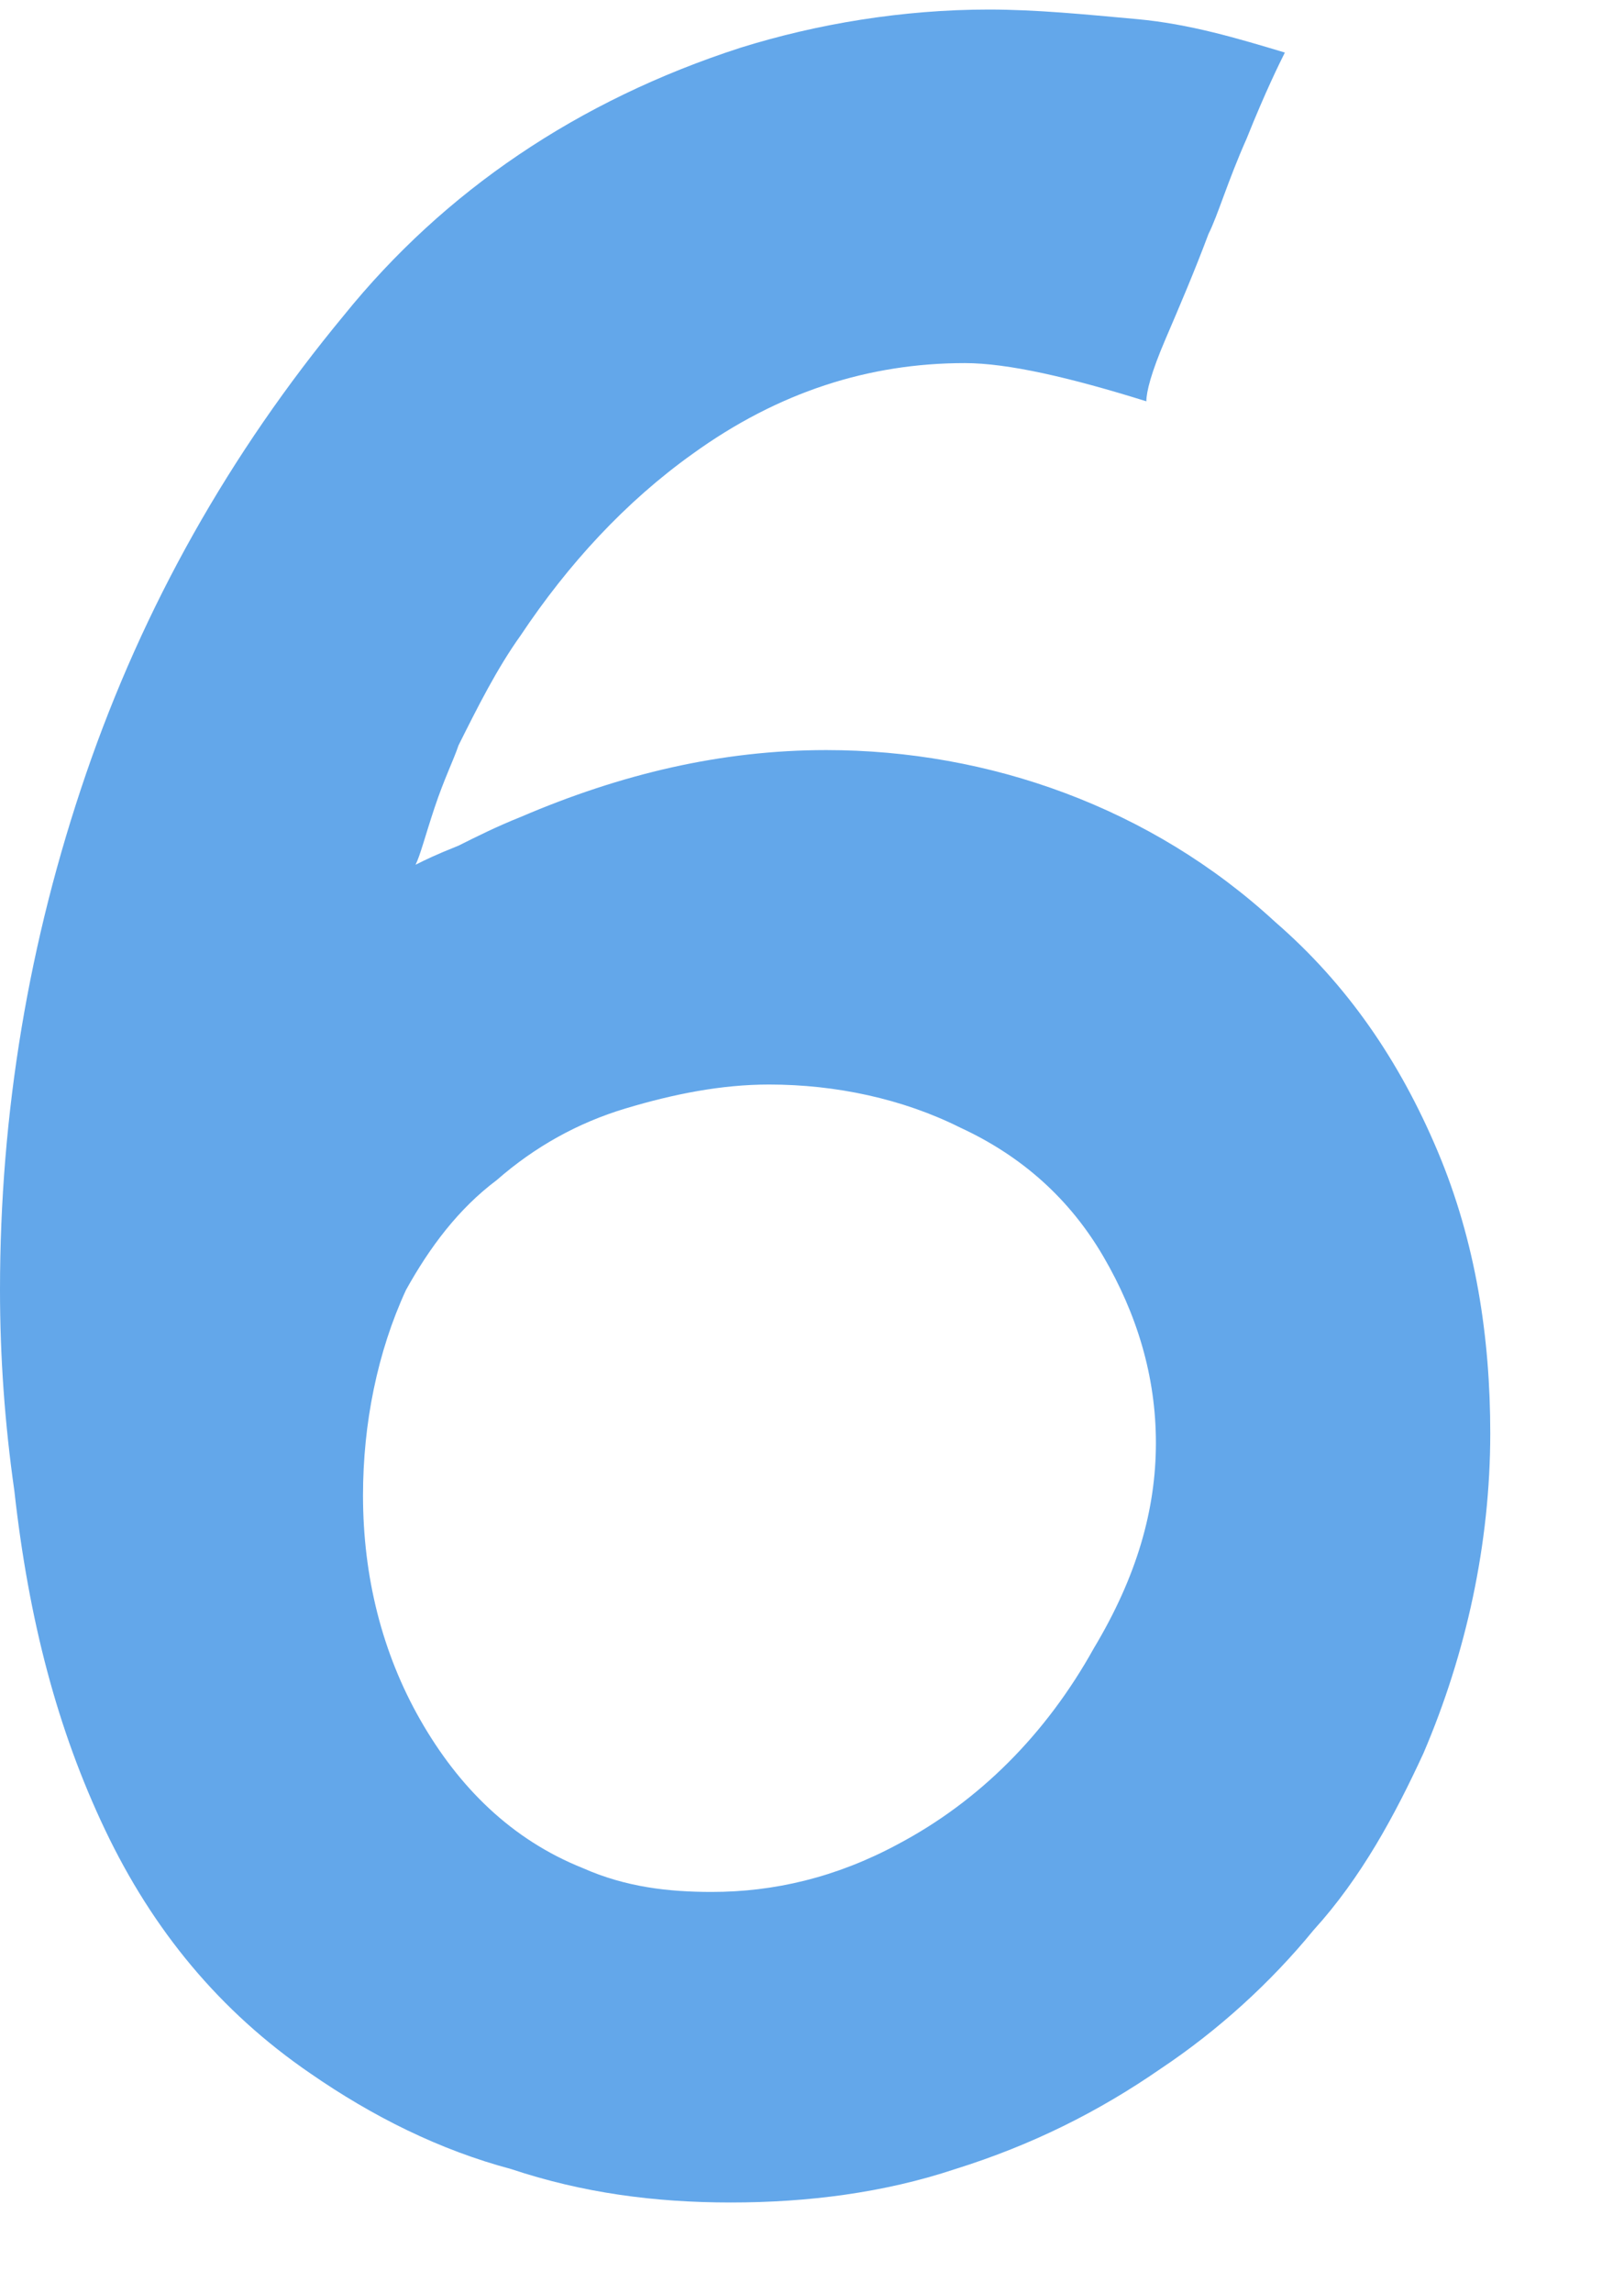 <?xml version='1.0' encoding='UTF-8'?>
<svg xmlns="http://www.w3.org/2000/svg" xmlns:xlink="http://www.w3.org/1999/xlink" width="34" height="48"><g id="SC3_a_thirdNumber6">
		<g>
			<path fill="#63A7EA" d="M30.1,24.1c0.8,1.9,1.1,3.9,1.1,5.9c0.0,2.3-0.5,4.6-1.4,6.7c-0.6,1.3-1.3,2.6-2.3,3.7c-0.9,1.1-2.0,2.1-3.2,2.9c-1.3,0.9-2.7,1.6-4.3,2.1c-1.5,0.5-3.1,0.7-4.7,0.7c-1.6,0.0-3.1-0.2-4.6-0.7c-1.5-0.4-2.9-1.1-4.2-2.0c-1.9-1.3-3.3-3.0-4.3-5.1c-1.0-2.1-1.6-4.4-1.9-7.1c-0.2-1.4-0.3-2.8-0.3-4.2c0.0-3.7,0.6-7.3,1.8-10.8c1.2-3.5,3.0-6.7,5.4-9.6c2.1-2.6,4.9-4.5,8.3-5.6c1.6-0.5,3.4-0.8,5.2-0.8c1.0,0.0,2.0,0.1,3.1,0.2c1.1,0.1,2.1,0.4,3.1,0.7c-0.1,0.2-0.4,0.8-0.8,1.8c-0.4,0.9-0.6,1.6-0.8,2.0c-0.3,0.8-0.6,1.5-0.9,2.2c-0.3,0.7-0.4,1.1-0.4,1.3c-1.6-0.5-2.9-0.8-3.8-0.8c-2.0,0.0-3.9,0.6-5.7,1.9c-1.4,1.0-2.6,2.3-3.6,3.8c-0.5,0.7-0.9,1.5-1.3,2.3c-0.1,0.3-0.3,0.7-0.5,1.3c-0.2,0.6-0.3,1.0-0.4,1.2c0.2-0.1,0.4-0.2,0.9-0.4c0.4-0.2,0.8-0.4,1.3-0.6c2.1-0.9,4.2-1.4,6.4-1.4c1.7,0.0,3.4,0.3,5.0,0.9c1.6,0.6,3.1,1.5,4.4,2.7C28.2,20.6,29.3,22.2,30.1,24.1zM24.2,30.2c0.0-1.4-0.4-2.7-1.1-3.9c-0.7-1.2-1.7-2.1-3.0-2.7c-1.2-0.6-2.6-0.9-4.0-0.9c-1.0,0.0-2.0,0.2-3.0,0.5c-1.0,0.3-1.9,0.8-2.7,1.5c-0.8,0.6-1.4,1.4-1.9,2.3c-0.6,1.3-0.9,2.8-0.9,4.3c0.0,1.7,0.4,3.3,1.2,4.7c0.8,1.4,1.9,2.5,3.4,3.1c0.9,0.4,1.8,0.5,2.7,0.5c1.3,0.0,2.6-0.3,3.9-1.0c1.7-0.9,3.1-2.3,4.1-4.1C23.8,33.0,24.2,31.6,24.2,30.2z"/>
		</g>
		<g>
			<circle fill="#00FFFF" cx="22.4" cy="40.6" r="5.4" opacity="0"/>
		</g>
	</g>
</svg>
